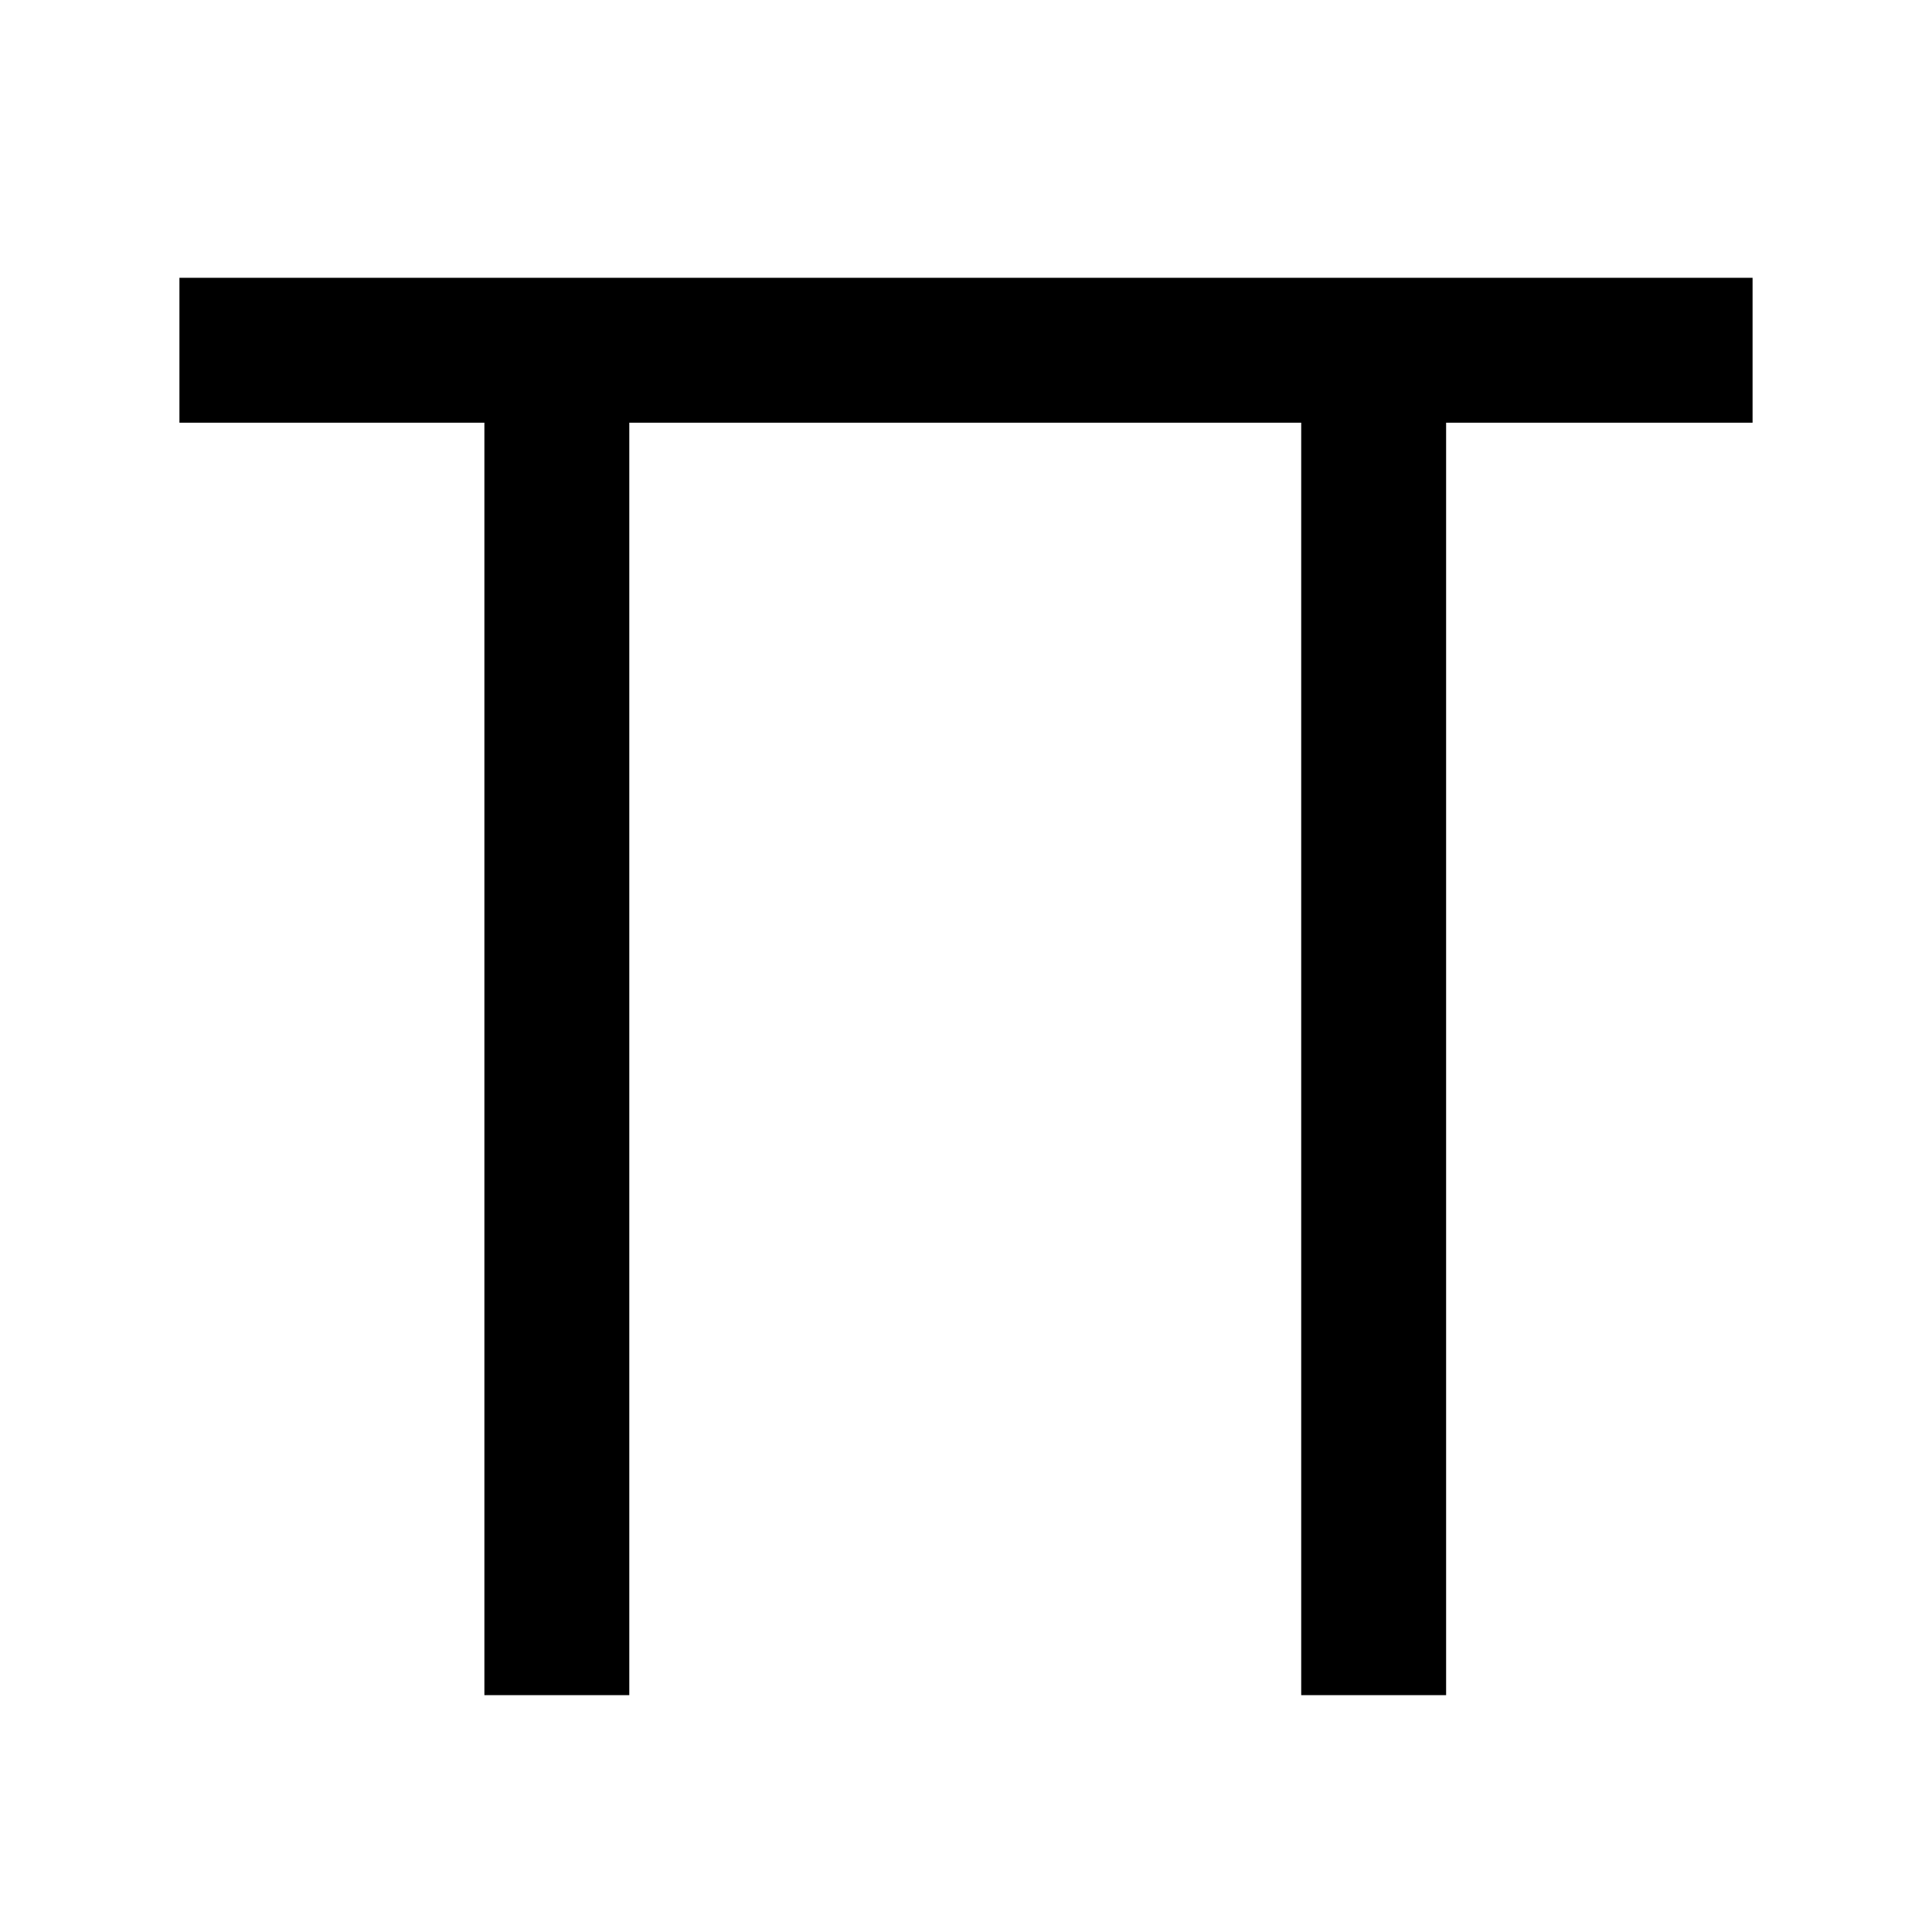 <?xml version="1.0" encoding="utf-8"?>
<!-- Generator: Adobe Illustrator 16.0.0, SVG Export Plug-In . SVG Version: 6.00 Build 0)  -->
<!DOCTYPE svg PUBLIC "-//W3C//DTD SVG 1.1//EN" "http://www.w3.org/Graphics/SVG/1.1/DTD/svg11.dtd">
<svg version="1.1" id="Layer_1" xmlns="http://www.w3.org/2000/svg" xmlns:xlink="http://www.w3.org/1999/xlink" x="0px" y="0px"
	 width="1000px" height="1000px" viewBox="0 0 1000 1000" enable-background="new 0 0 1000 1000" xml:space="preserve">
<line fill="none" stroke="#000000" stroke-width="75" stroke-miterlimit="10" x1="288.219" y1="218.145" x2="288.219" y2="877.406"/>
<line fill="none" stroke="#000000" stroke-width="75" stroke-miterlimit="10" x1="92.874" y1="181.288" x2="907.127" y2="181.288"/>
<line fill="none" stroke="#000000" stroke-width="75" stroke-miterlimit="10" x1="711.005" y1="218.145" x2="711.005" y2="877.406"/>
</svg>
